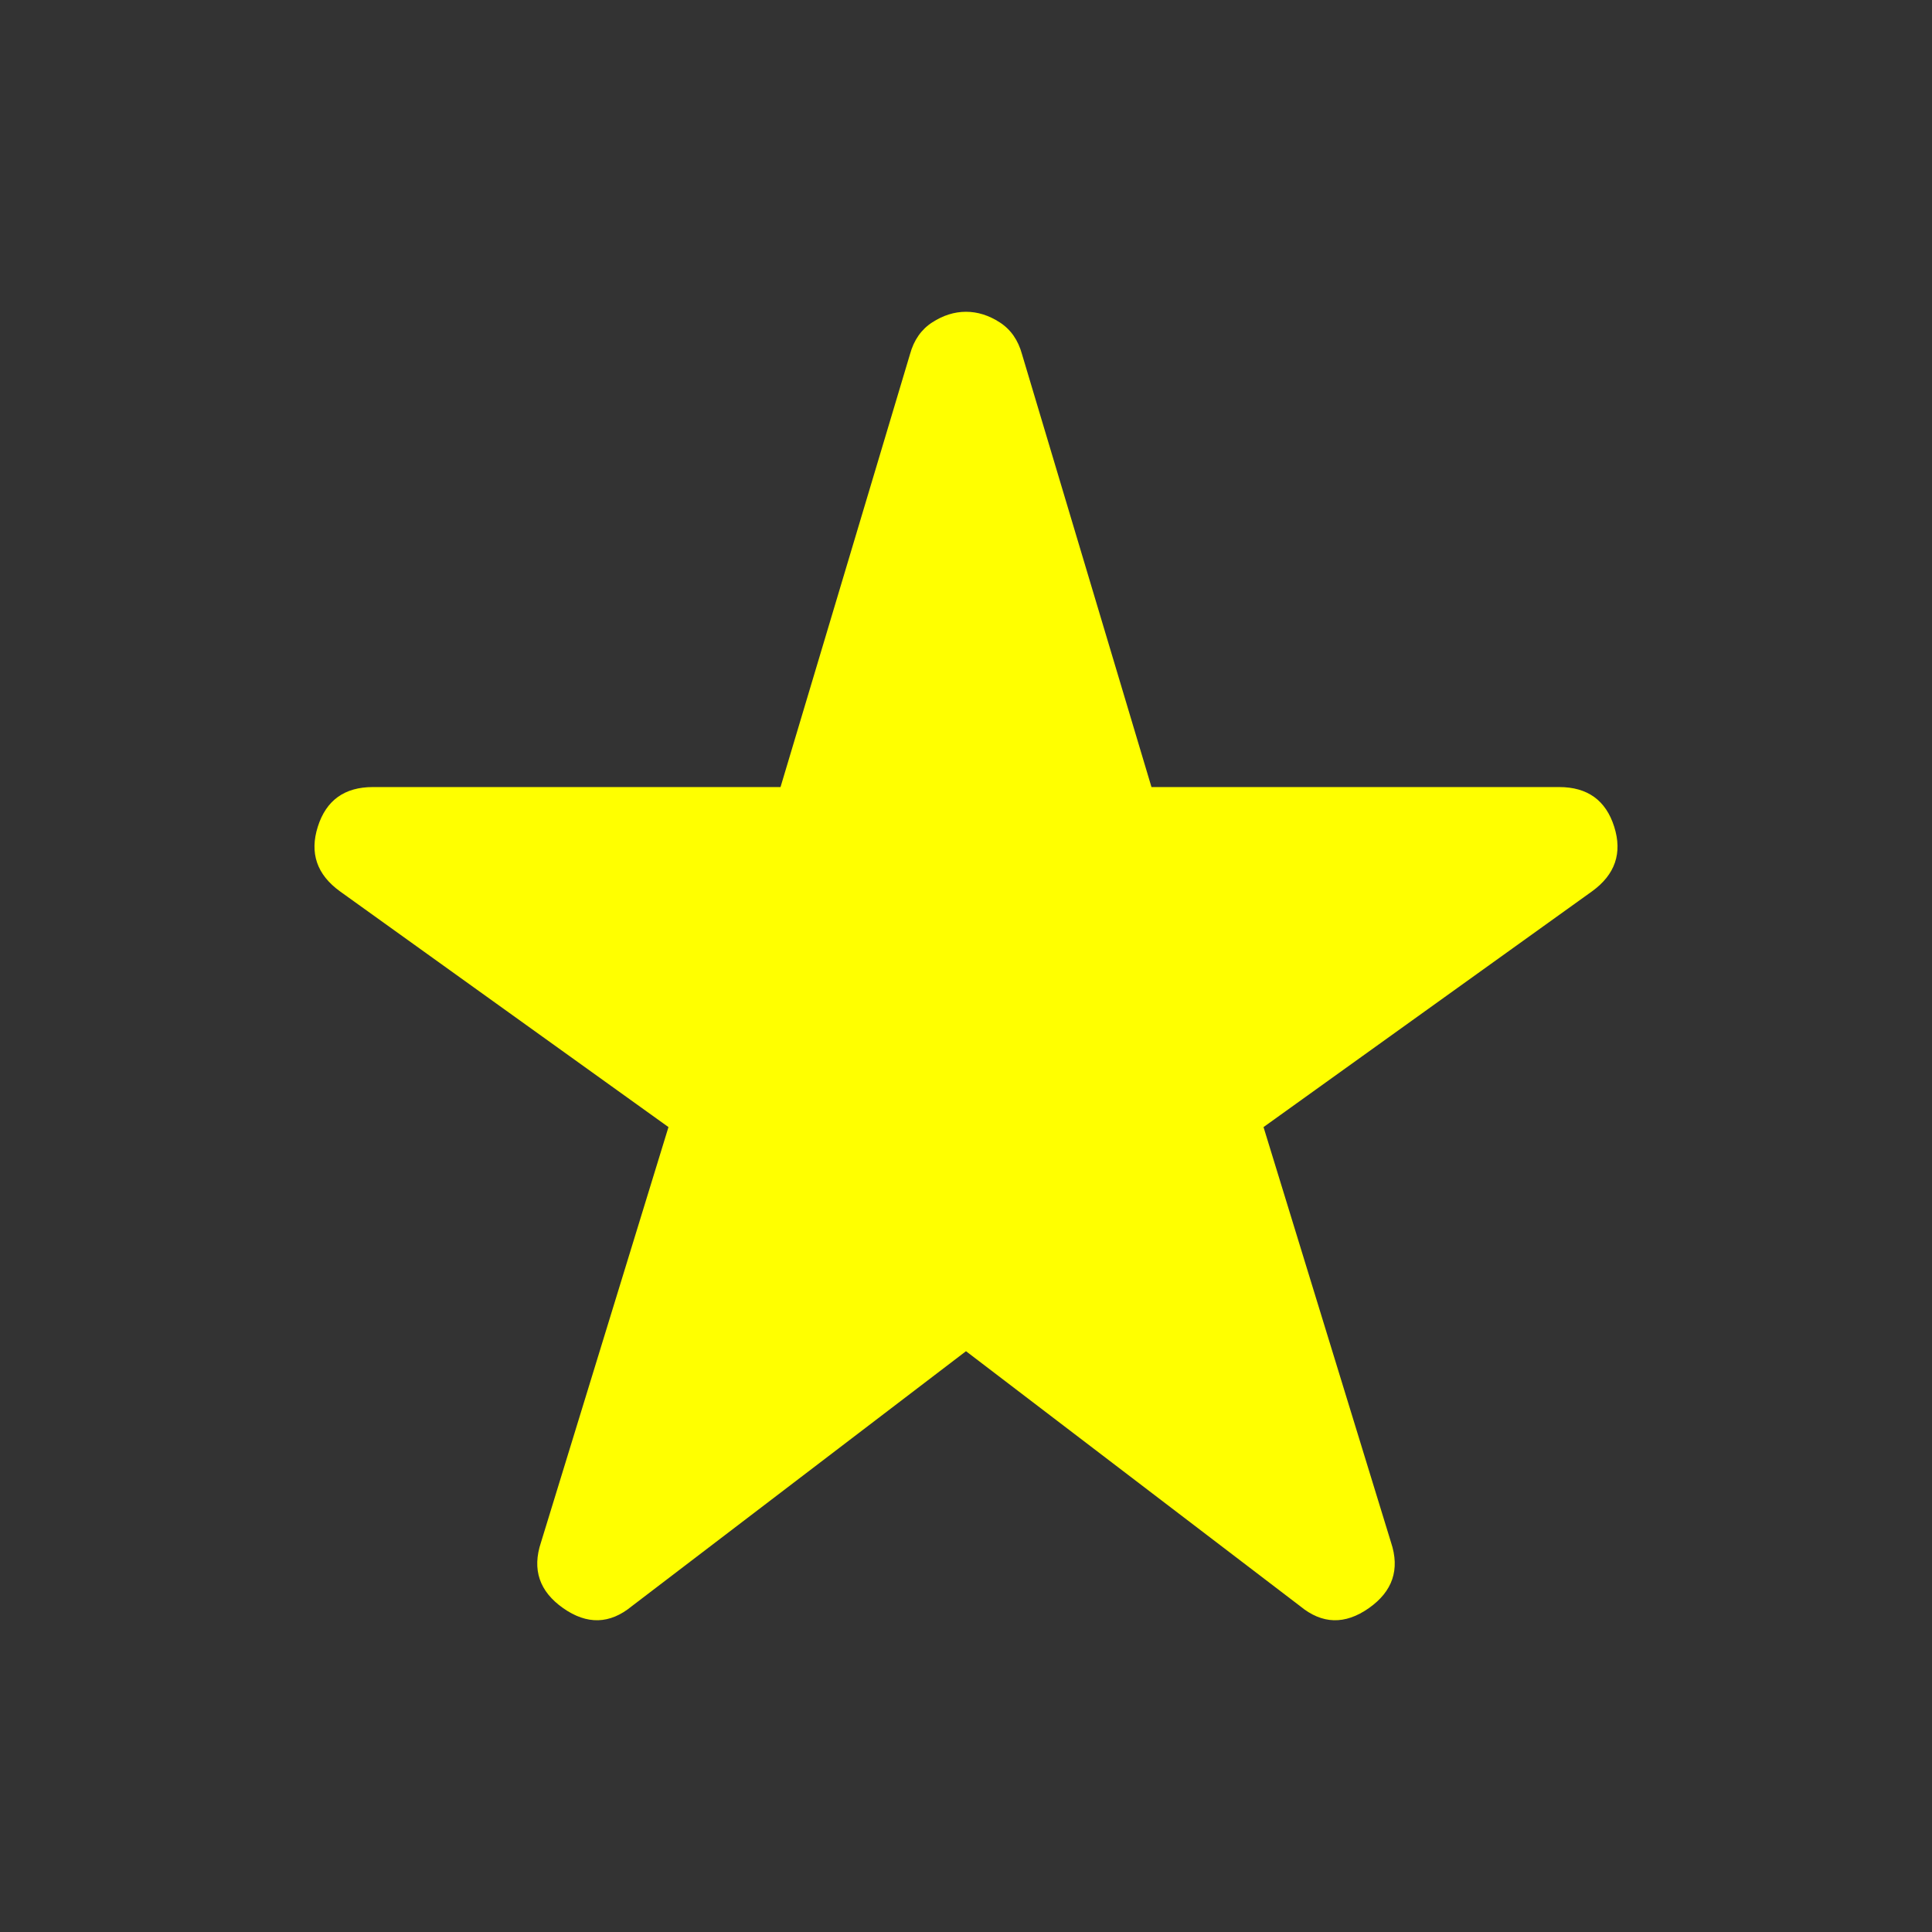 <?xml version="1.0" encoding="UTF-8" standalone="no"?>
<svg
   height="50"
   width="50"
   version="1.1"
   id="svg4"
   sodipodi:docname="Full Star.svg"
   inkscape:version="1.1.2 (b8e25be833, 2022-02-05)"
   xmlns:inkscape="http://www.inkscape.org/namespaces/inkscape"
   xmlns:sodipodi="http://sodipodi.sourceforge.net/DTD/sodipodi-0.dtd"
   xmlns="http://www.w3.org/2000/svg"
   xmlns:svg="http://www.w3.org/2000/svg">
  <rect width="100%" height="100%" fill="#333333" stroke="none"/>
  <defs
     id="defs8" />
  <sodipodi:namedview
     id="namedview6"
     pagecolor="#ffffff"
     bordercolor="#666666"
     borderopacity="1.0"
     inkscape:pageshadow="2"
     inkscape:pageopacity="0.0"
     inkscape:pagecheckerboard="0"
     showgrid="false"
     inkscape:zoom="4"
     inkscape:cx="16.625"
     inkscape:cy="14.75"
     inkscape:window-width="1920"
     inkscape:window-height="1057"
     inkscape:window-x="-8"
     inkscape:window-y="-8"
     inkscape:window-maximized="1"
     inkscape:current-layer="svg4" />
  <path
     d="m 16.35,41.569 q -0.85,0.7 -1.775,0.05 -0.925,-0.65 -0.575,-1.7 l 3.3,-10.75 -8.5,-6.1 q -0.9,-0.65 -0.575,-1.675 0.325,-1.025 1.425,-1.025 H 20.2 L 23.55,9.169 q 0.15,-0.55 0.575,-0.825 0.425,-0.275 0.875,-0.275 0.45,0 0.875,0.275 0.425,0.275 0.575,0.825 L 29.8,20.369 h 10.55 q 1.1,0 1.425,1.025 0.325,1.025 -0.575,1.675 l -8.5,6.1 3.3,10.75 q 0.35,1.05 -0.575,1.7 -0.925,0.65 -1.775,-0.05 l -8.65,-6.6 z"
     id="path2"
     style="fill:#ffff00" />
</svg>
